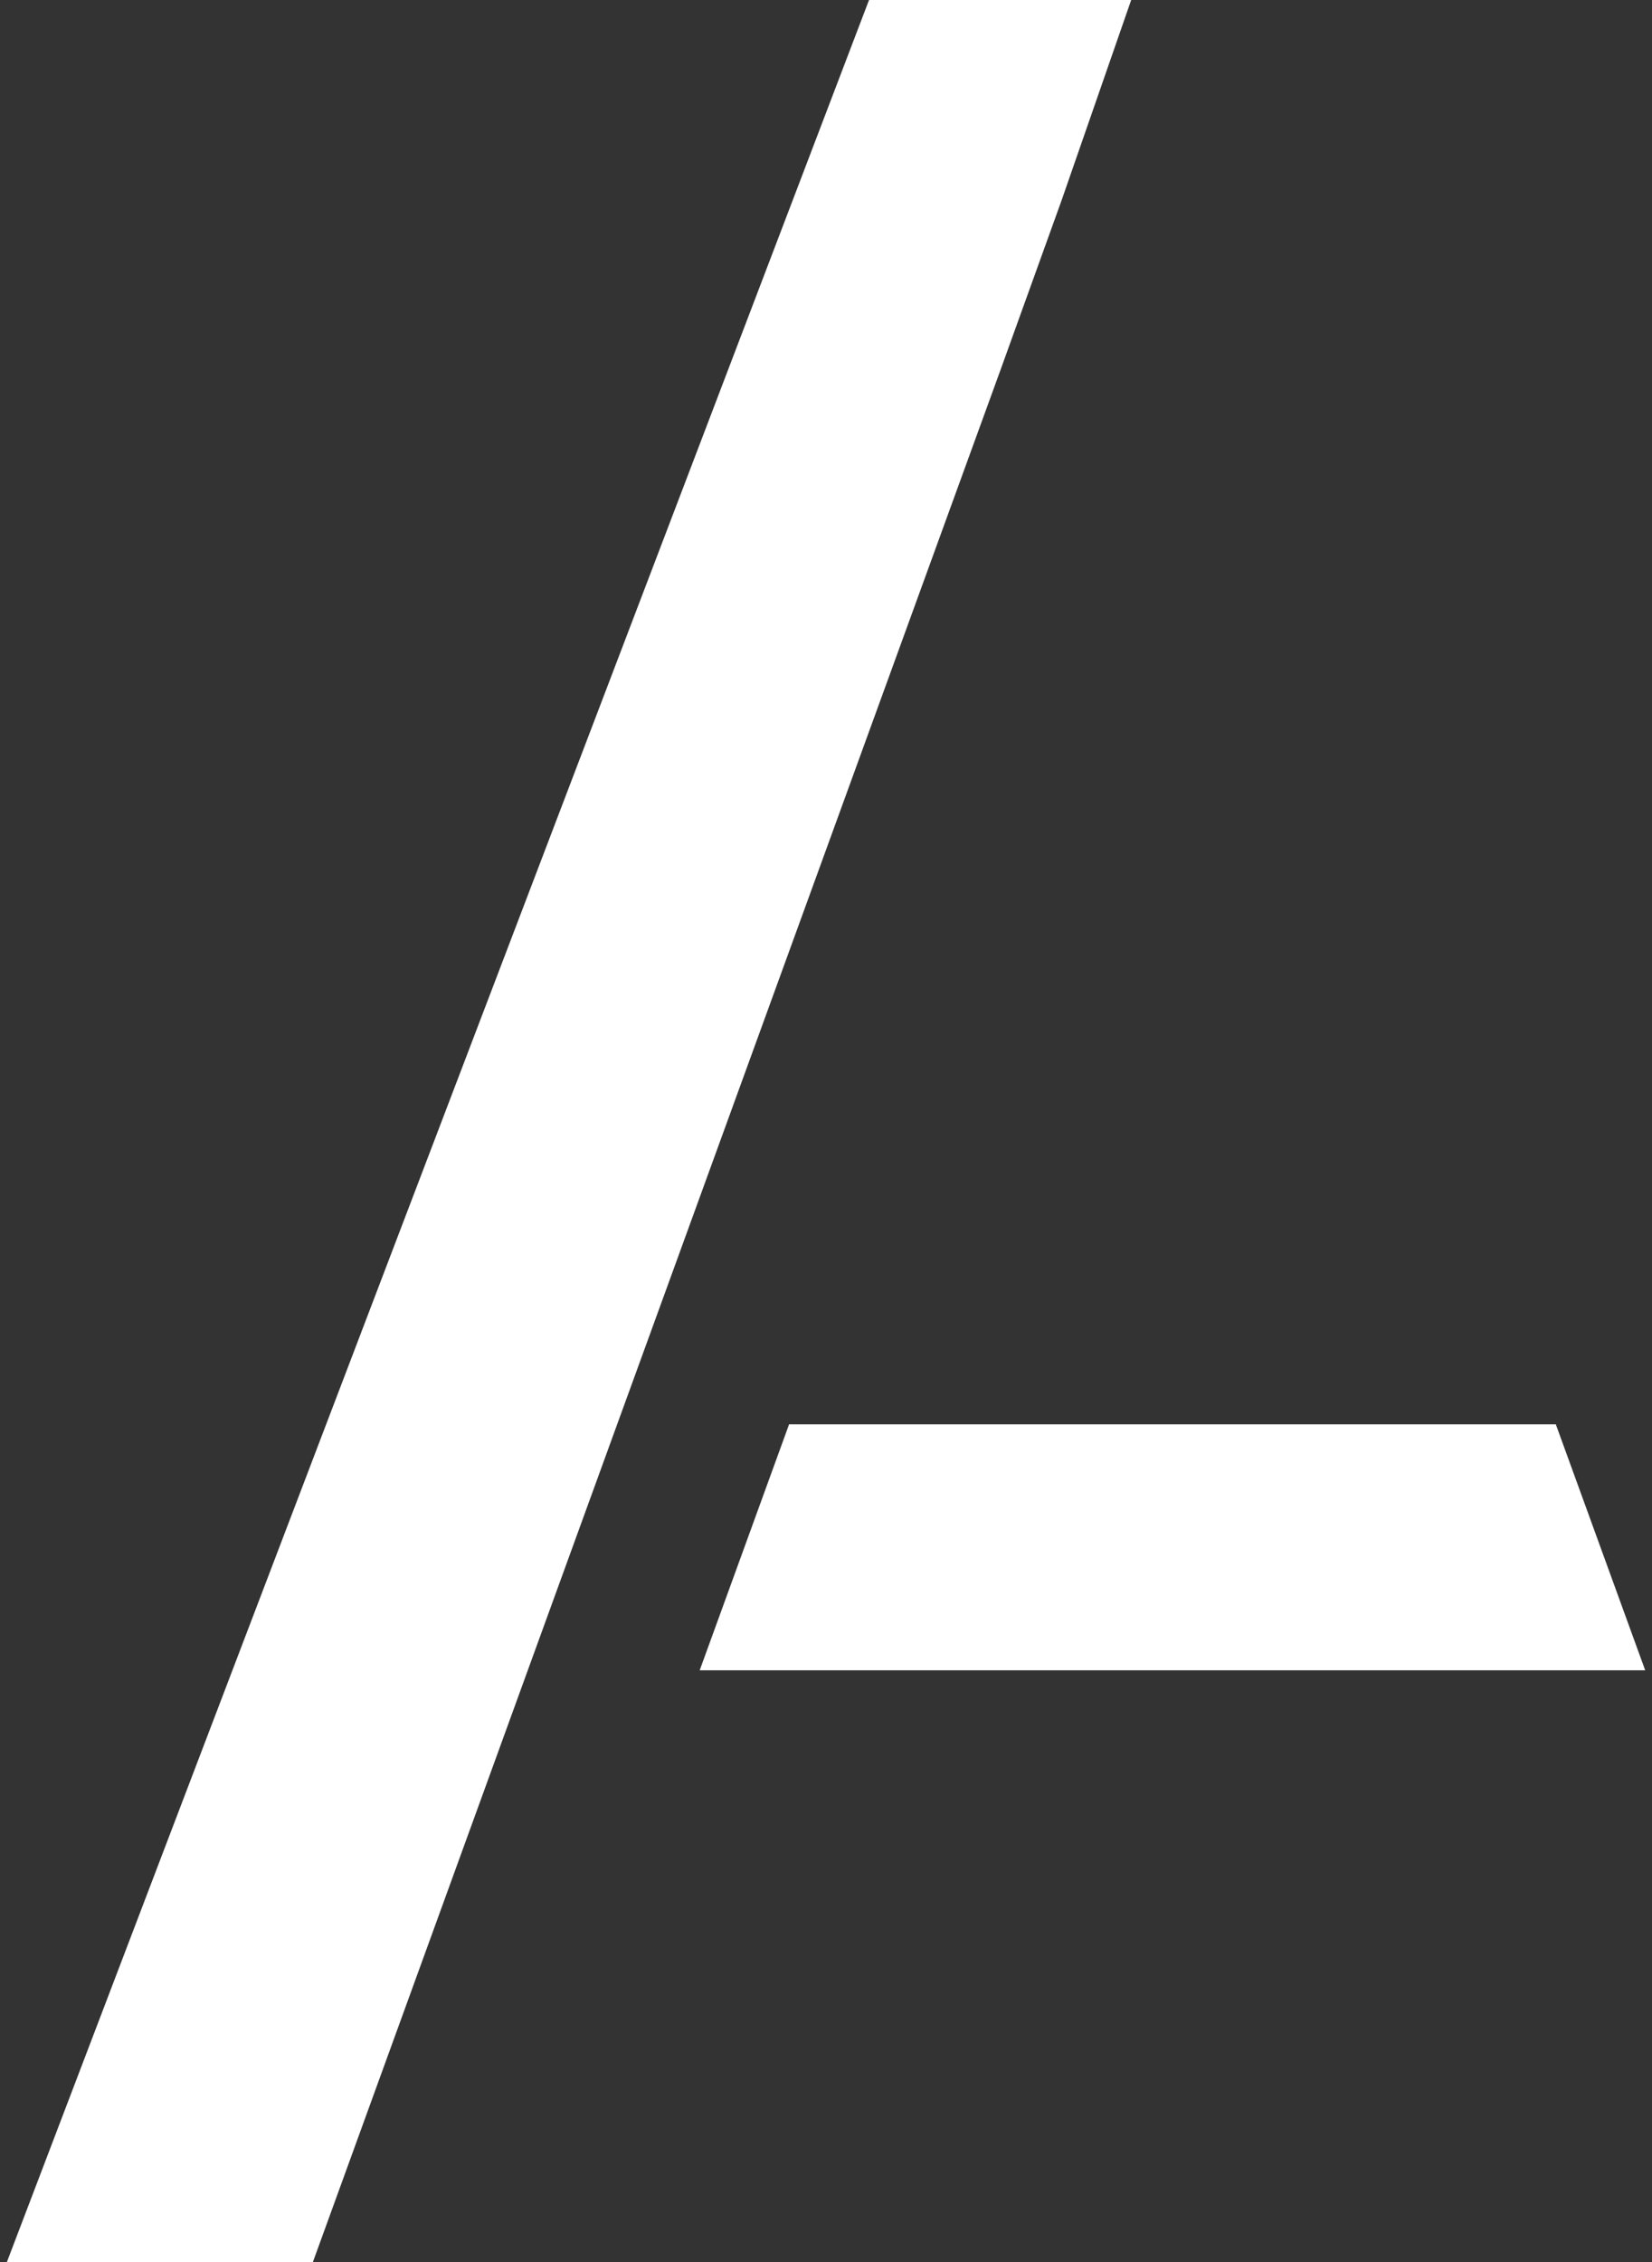 <svg viewBox="-.08 0 19.219 26.3" xmlns="http://www.w3.org/2000/svg"><rect x="-.08" y="0" width="19.219" height="26.3" fill="#333333" stroke="none"/><g fill="#FFF"><path d="M19.06 19.42l-11 0 1.04-2.86 8.92 0 1.04 2.86Z"/><path d="M13.08 0l-.81 2.33 -.71 1.97L7.1 16.56l-1.04 2.86 -2.5 6.88 -3.56 0 10.03-26.3 3.05 0Z"/></g></svg>